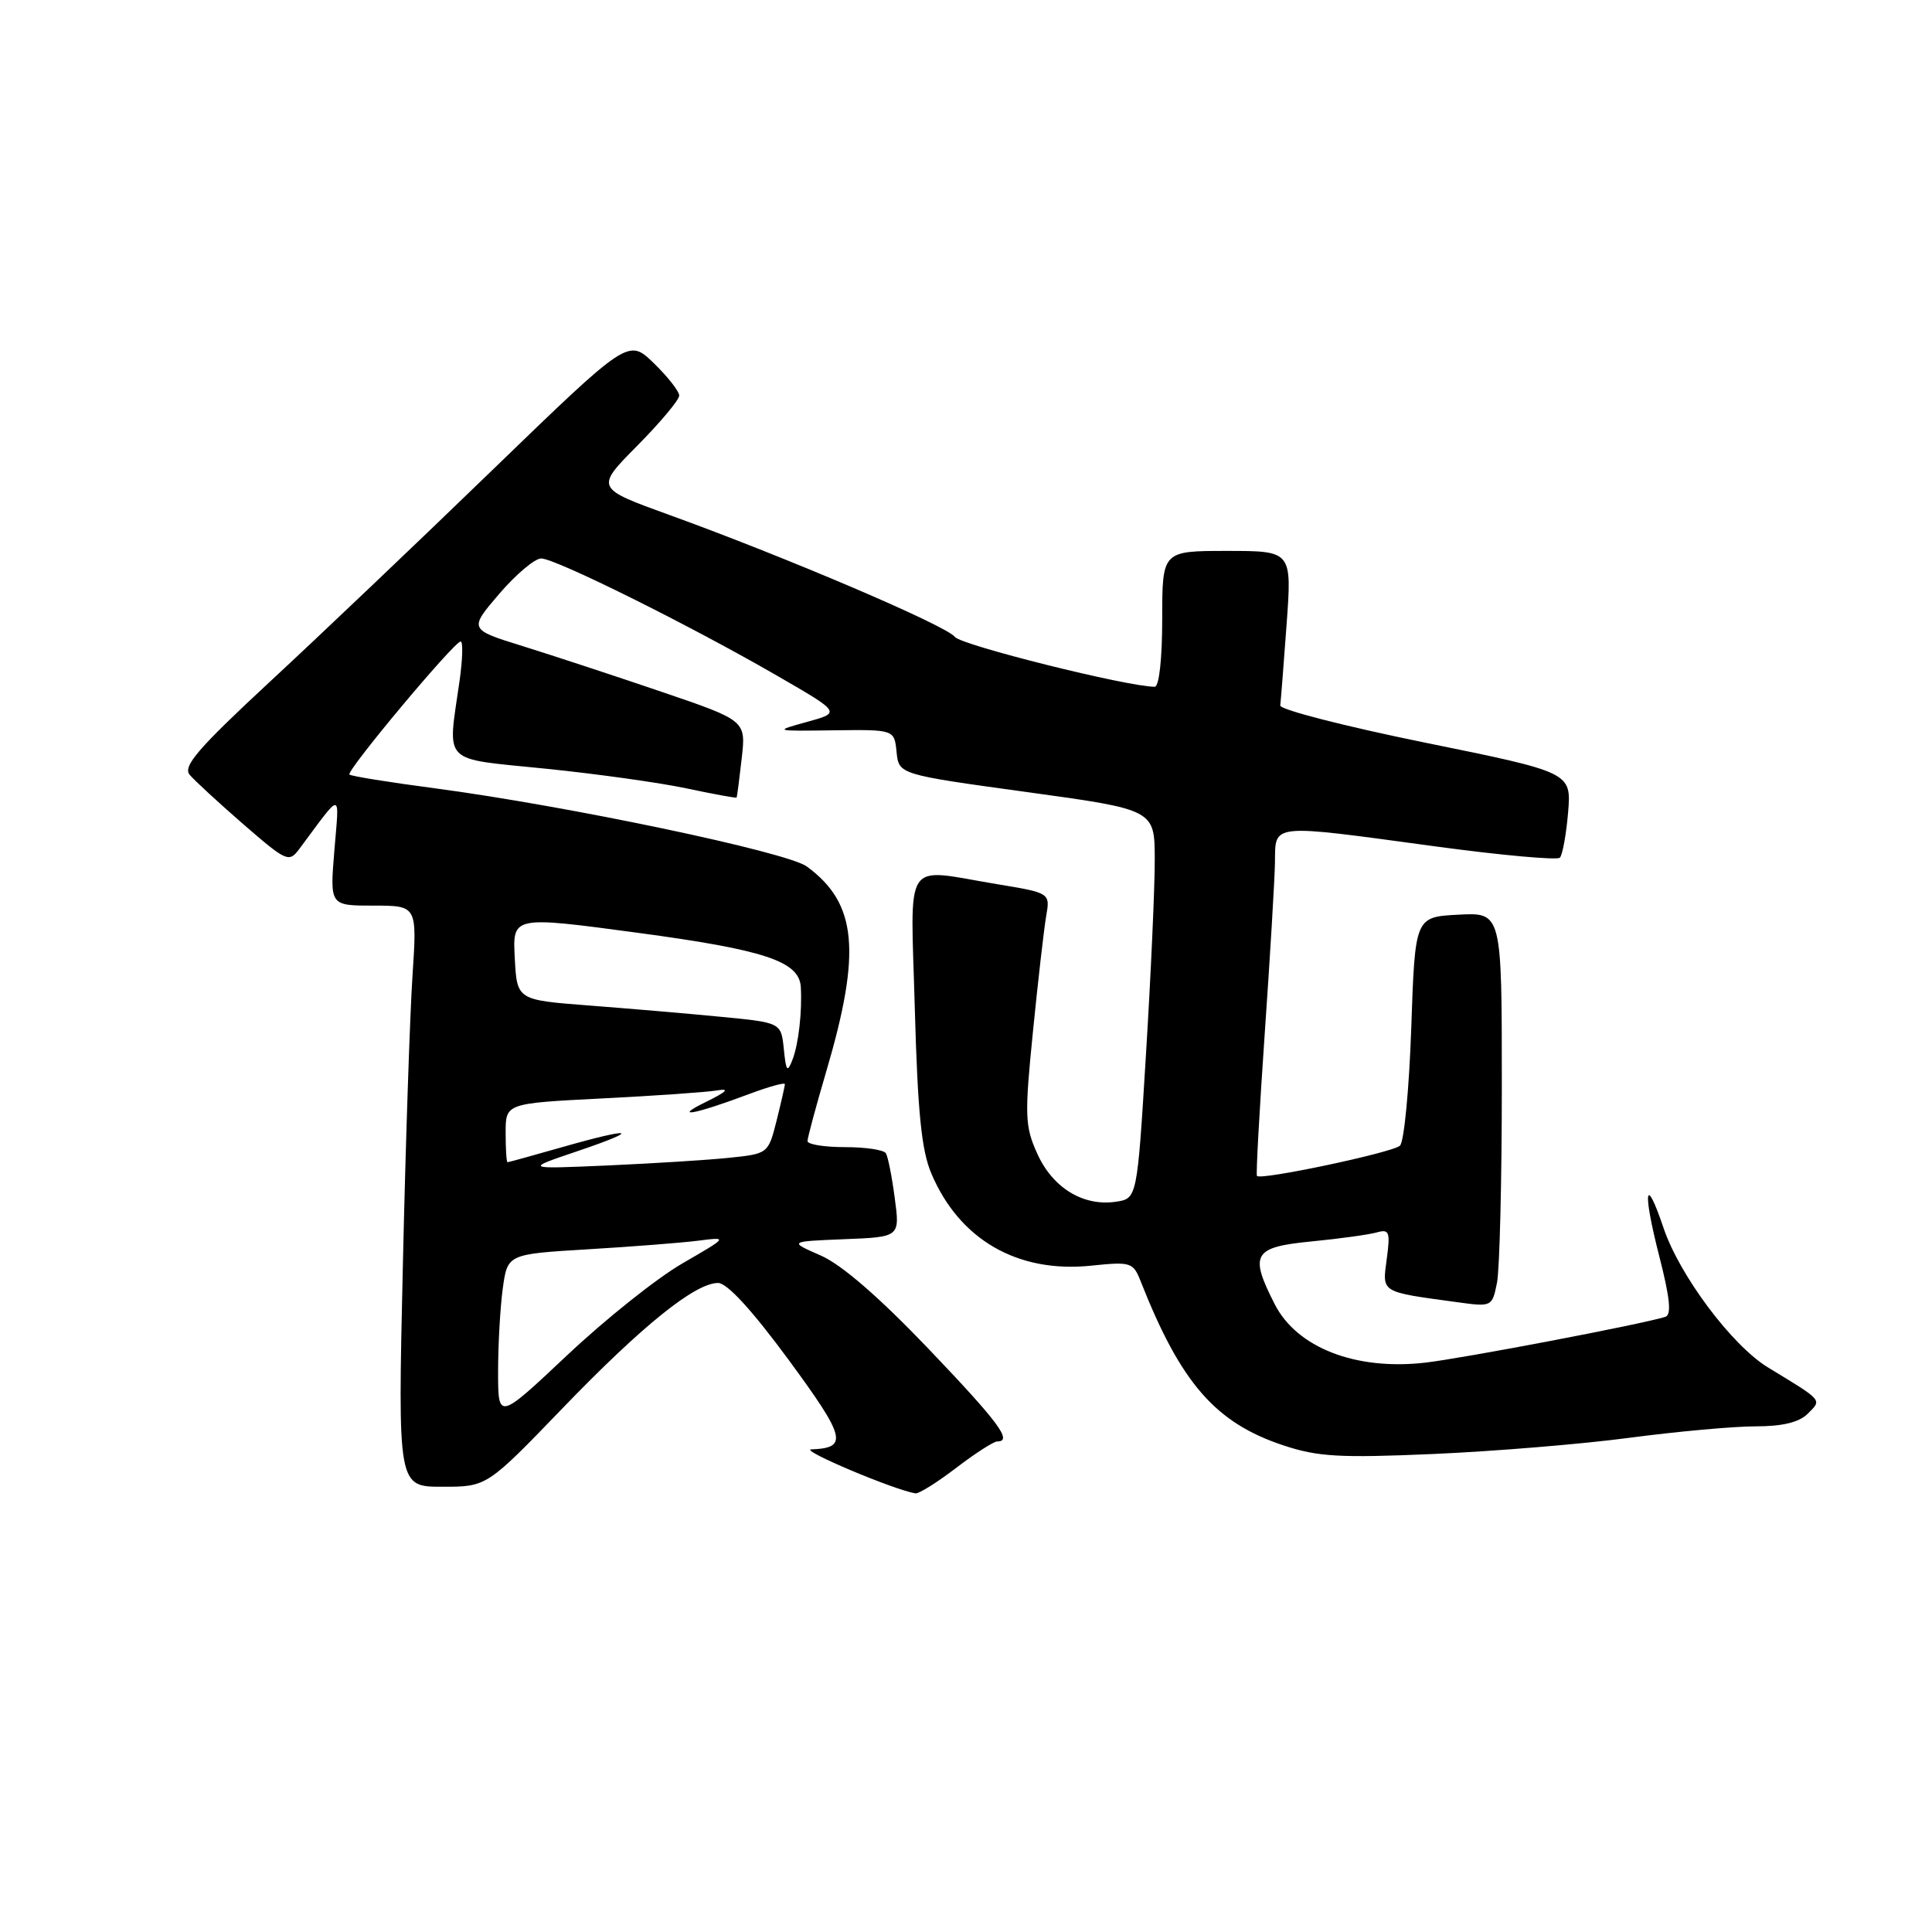 <?xml version="1.0" encoding="UTF-8" standalone="no"?>
<!DOCTYPE svg PUBLIC "-//W3C//DTD SVG 1.1//EN" "http://www.w3.org/Graphics/SVG/1.1/DTD/svg11.dtd" >
<svg xmlns="http://www.w3.org/2000/svg" xmlns:xlink="http://www.w3.org/1999/xlink" version="1.1" viewBox="0 0 256 256">
 <g >
 <path fill="currentColor"
d=" M 126.70 194.50 C 129.22 192.57 131.67 191.00 132.14 191.00 C 134.22 191.00 132.37 188.51 123.00 178.69 C 116.50 171.89 111.51 167.56 108.75 166.36 C 104.50 164.50 104.50 164.50 111.87 164.20 C 119.25 163.91 119.25 163.91 118.56 158.76 C 118.19 155.93 117.66 153.25 117.38 152.81 C 117.11 152.36 114.66 152.00 111.94 152.00 C 109.22 152.00 107.00 151.64 107.00 151.20 C 107.00 150.76 108.12 146.60 109.49 141.95 C 114.17 126.06 113.56 119.68 106.90 114.81 C 104.26 112.89 75.28 106.80 57.59 104.45 C 51.58 103.66 46.50 102.84 46.30 102.63 C 45.84 102.17 60.19 85.00 61.04 85.00 C 61.37 85.00 61.30 87.36 60.89 90.25 C 59.30 101.42 58.34 100.43 72.25 101.85 C 78.99 102.53 87.42 103.71 90.99 104.47 C 94.56 105.23 97.53 105.77 97.60 105.68 C 97.67 105.58 97.97 103.25 98.28 100.49 C 98.85 95.48 98.85 95.48 87.67 91.67 C 81.53 89.58 73.26 86.86 69.31 85.63 C 62.12 83.40 62.12 83.40 66.14 78.70 C 68.35 76.12 70.86 74.00 71.71 74.00 C 73.60 74.00 91.36 82.83 102.96 89.53 C 111.43 94.42 111.43 94.42 106.96 95.65 C 102.50 96.88 102.50 96.88 110.50 96.77 C 118.50 96.67 118.50 96.67 118.80 99.64 C 119.10 102.62 119.10 102.62 136.05 104.95 C 153.00 107.28 153.00 107.28 153.01 113.89 C 153.02 117.53 152.50 129.12 151.85 139.66 C 150.68 158.82 150.68 158.82 147.84 159.24 C 143.53 159.87 139.48 157.39 137.45 152.88 C 135.80 149.24 135.75 147.87 136.87 136.70 C 137.54 129.99 138.33 123.11 138.62 121.41 C 139.16 118.32 139.16 118.32 132.14 117.16 C 119.48 115.07 120.66 113.28 121.22 133.75 C 121.60 147.37 122.10 152.43 123.41 155.50 C 127.13 164.27 134.83 168.71 144.56 167.71 C 149.87 167.16 150.15 167.25 151.16 169.82 C 156.47 183.27 161.05 188.53 170.03 191.51 C 174.62 193.04 177.51 193.20 189.95 192.66 C 197.95 192.31 209.65 191.35 215.94 190.51 C 222.23 189.68 229.73 189.00 232.61 189.00 C 236.19 189.00 238.39 188.47 239.54 187.32 C 241.43 185.43 241.64 185.68 234.28 181.20 C 229.51 178.31 222.53 168.98 220.42 162.69 C 217.97 155.43 217.63 157.75 219.86 166.45 C 221.28 172.00 221.51 174.23 220.66 174.49 C 217.56 175.47 193.82 179.99 188.83 180.56 C 179.64 181.61 171.85 178.58 168.91 172.82 C 165.52 166.18 166.06 165.25 173.75 164.50 C 177.46 164.14 181.35 163.60 182.40 163.31 C 184.09 162.83 184.24 163.20 183.75 166.83 C 183.15 171.34 182.84 171.15 193.11 172.55 C 197.67 173.18 197.72 173.15 198.36 169.97 C 198.71 168.20 199.00 156.43 199.00 143.83 C 199.00 120.90 199.00 120.90 193.25 121.20 C 187.50 121.50 187.50 121.50 187.00 136.20 C 186.72 144.29 186.05 151.32 185.50 151.81 C 184.49 152.73 167.03 156.42 166.55 155.82 C 166.41 155.64 166.88 147.18 167.58 137.00 C 168.29 126.83 168.90 116.59 168.94 114.25 C 169.01 109.07 168.14 109.16 190.18 112.15 C 198.90 113.33 206.33 114.00 206.69 113.65 C 207.04 113.29 207.53 110.60 207.78 107.67 C 208.22 102.35 208.22 102.35 188.86 98.41 C 178.21 96.24 169.56 94.02 169.64 93.48 C 169.71 92.94 170.09 88.11 170.48 82.75 C 171.19 73.00 171.19 73.00 162.59 73.00 C 154.00 73.00 154.00 73.00 154.00 82.00 C 154.00 87.28 153.59 91.00 153.01 91.00 C 149.43 91.00 127.34 85.49 126.52 84.39 C 125.40 82.90 104.16 73.83 88.69 68.23 C 78.88 64.68 78.88 64.68 84.44 59.06 C 87.50 55.97 90.00 52.98 90.00 52.42 C 90.00 51.85 88.48 49.92 86.63 48.12 C 83.26 44.86 83.26 44.86 65.35 62.18 C 55.51 71.71 42.17 84.40 35.71 90.38 C 26.25 99.16 24.20 101.54 25.13 102.66 C 25.77 103.42 28.98 106.38 32.26 109.23 C 38.01 114.21 38.29 114.33 39.69 112.45 C 45.45 104.72 44.96 104.69 44.30 112.75 C 43.71 120.00 43.71 120.00 49.49 120.00 C 55.27 120.00 55.27 120.00 54.66 129.25 C 54.32 134.34 53.74 151.66 53.38 167.75 C 52.71 197.00 52.71 197.00 58.60 197.00 C 64.50 197.01 64.50 197.01 74.50 186.64 C 85.10 175.64 92.11 170.00 95.15 170.00 C 96.35 170.00 99.67 173.63 104.50 180.19 C 112.09 190.52 112.42 191.86 107.50 192.05 C 105.87 192.11 118.53 197.45 121.31 197.88 C 121.76 197.94 124.18 196.43 126.70 194.50 Z  M 66.00 181.73 C 66.00 178.18 66.28 173.23 66.62 170.73 C 67.25 166.18 67.25 166.18 77.87 165.54 C 83.72 165.19 90.30 164.68 92.50 164.40 C 96.50 163.89 96.50 163.89 90.42 167.41 C 87.07 169.34 80.21 174.81 75.17 179.56 C 66.00 188.19 66.00 188.19 66.00 181.73 Z  M 76.50 152.54 C 85.14 149.62 83.95 149.30 74.50 152.00 C 70.65 153.10 67.39 154.00 67.25 154.00 C 67.11 154.00 67.00 152.25 67.00 150.10 C 67.00 146.20 67.00 146.20 79.75 145.55 C 86.76 145.20 93.62 144.72 95.00 144.49 C 96.76 144.19 96.32 144.65 93.50 146.03 C 89.01 148.23 92.03 147.68 99.25 144.97 C 101.86 143.99 104.00 143.40 104.00 143.65 C 104.00 143.91 103.50 146.09 102.90 148.50 C 101.80 152.86 101.76 152.88 96.65 153.41 C 93.82 153.71 86.55 154.16 80.50 154.43 C 69.50 154.91 69.50 154.91 76.50 152.54 Z  M 103.86 139.00 C 103.50 135.50 103.50 135.50 95.50 134.73 C 91.10 134.30 83.22 133.63 78.00 133.23 C 68.50 132.50 68.50 132.50 68.21 126.94 C 67.91 121.37 67.91 121.37 84.50 123.60 C 101.33 125.86 105.90 127.38 106.11 130.77 C 106.30 134.01 105.82 138.32 105.01 140.41 C 104.33 142.19 104.16 141.98 103.86 139.00 Z "/>
</g>
</svg>